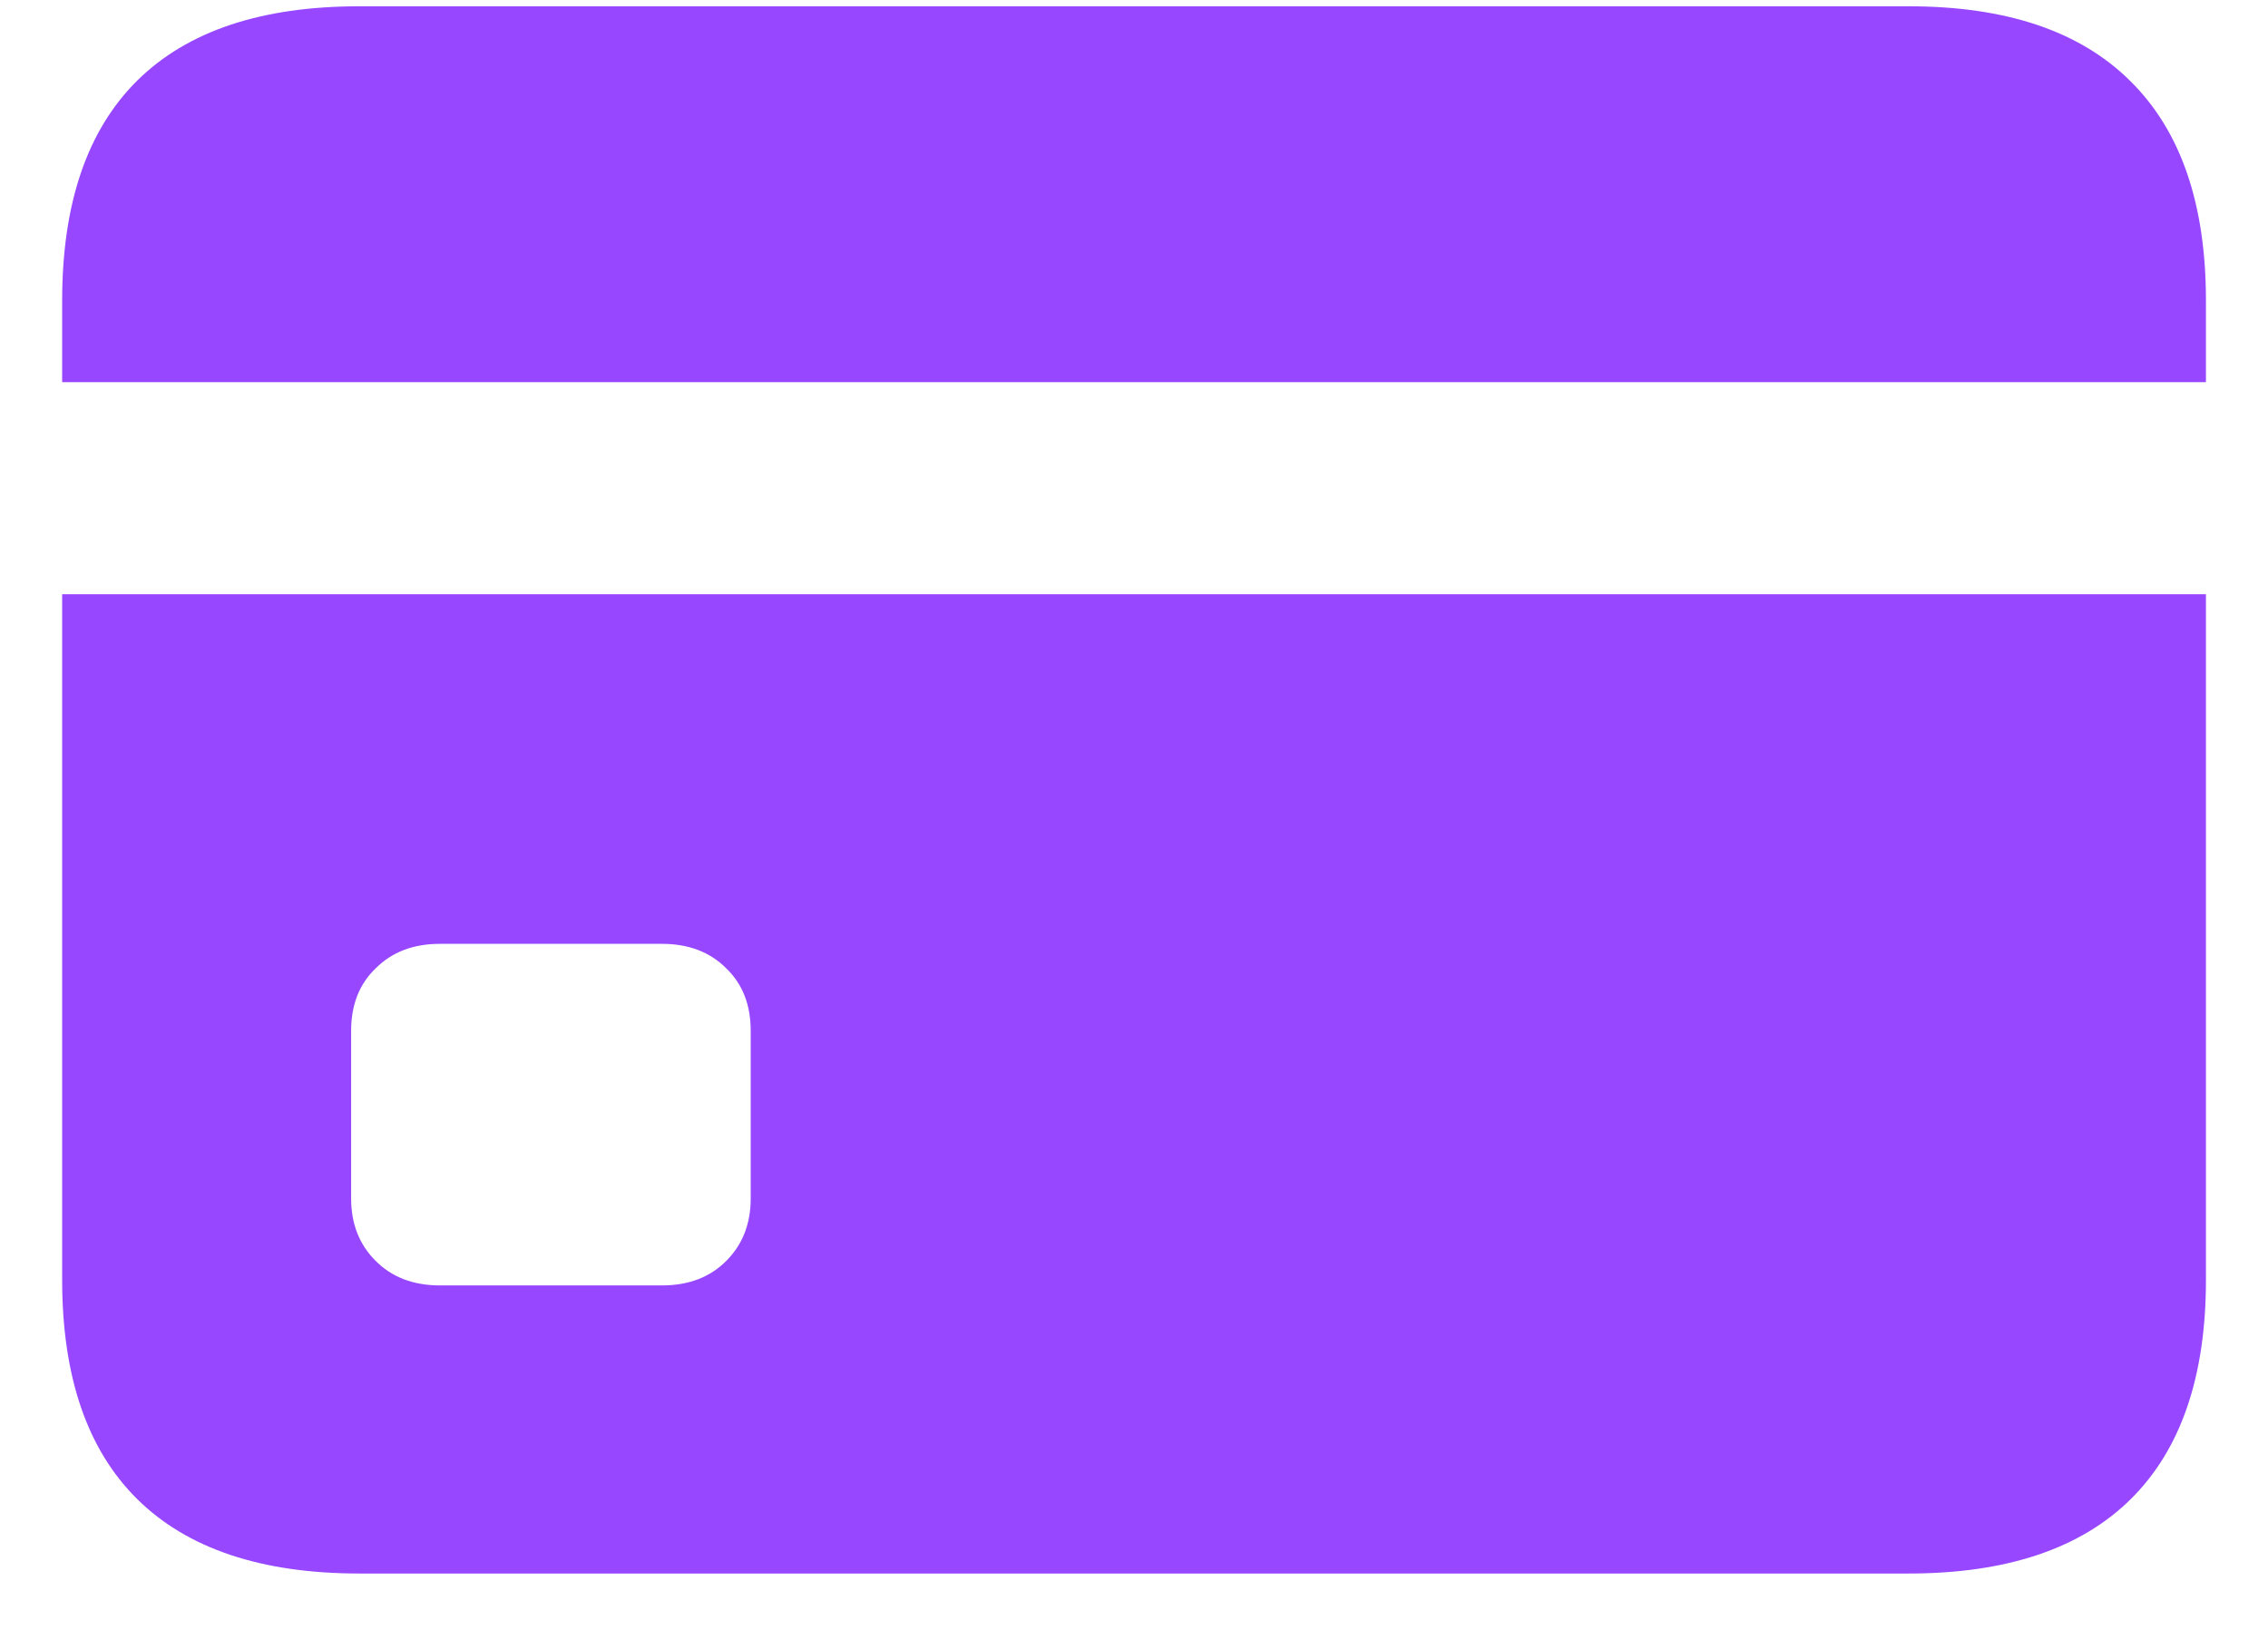 <svg width="22" height="16" viewBox="0 0 22 16" fill="none" xmlns="http://www.w3.org/2000/svg">
<path d="M4.268 12.471H6.421C6.679 12.471 6.887 12.392 7.045 12.233C7.203 12.075 7.282 11.873 7.282 11.627V10.001C7.282 9.749 7.203 9.547 7.045 9.395C6.887 9.236 6.679 9.157 6.421 9.157H4.268C4.01 9.157 3.802 9.236 3.644 9.395C3.485 9.547 3.406 9.749 3.406 10.001V11.627C3.406 11.873 3.485 12.075 3.644 12.233C3.802 12.392 4.01 12.471 4.268 12.471ZM0.603 5.765H21.398V3.708H0.603V5.765ZM3.485 15.266C2.536 15.266 1.818 15.025 1.332 14.545C0.846 14.065 0.603 13.355 0.603 12.418V2.917C0.603 1.974 0.846 1.262 1.332 0.781C1.818 0.301 2.536 0.061 3.485 0.061H18.515C19.464 0.061 20.182 0.304 20.668 0.79C21.154 1.271 21.398 1.979 21.398 2.917V12.418C21.398 13.355 21.154 14.065 20.668 14.545C20.182 15.025 19.464 15.266 18.515 15.266H3.485Z" fill="#9747FF"/>
</svg>
